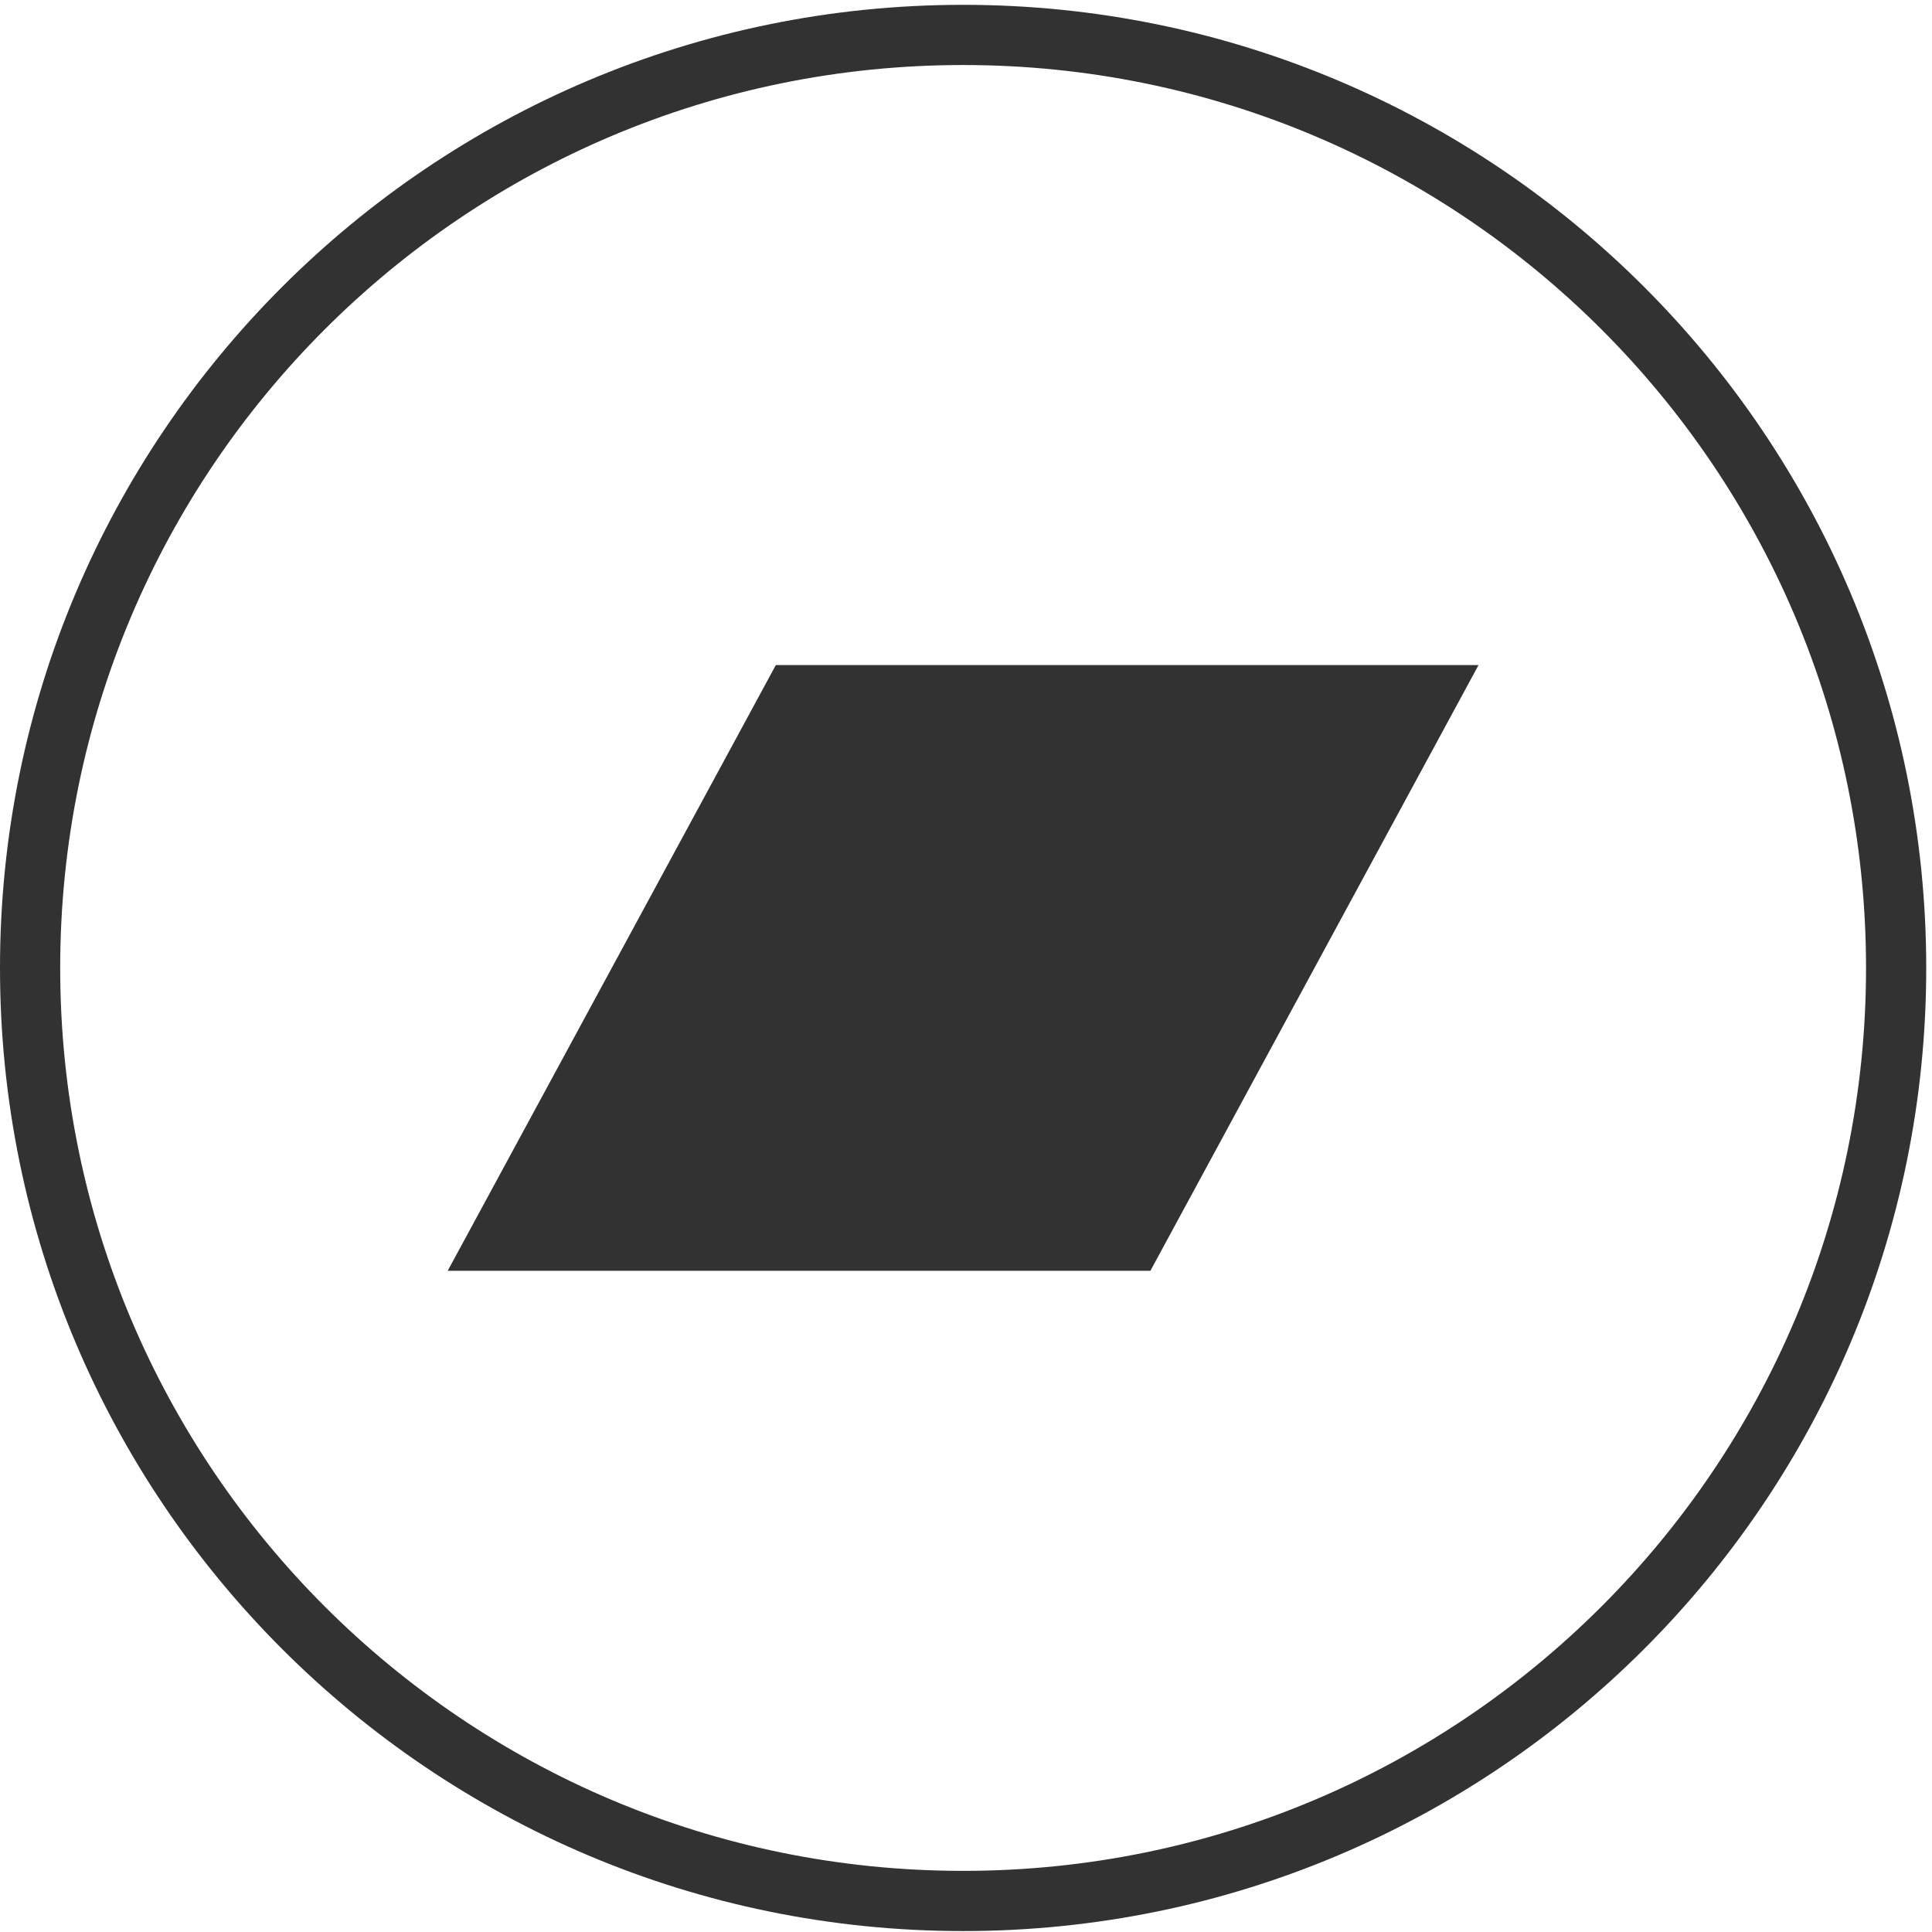 <?xml version="1.0" encoding="UTF-8" standalone="no"?>
<!DOCTYPE svg PUBLIC "-//W3C//DTD SVG 1.1//EN" "http://www.w3.org/Graphics/SVG/1.1/DTD/svg11.dtd">
<svg width="100%" height="100%" viewBox="0 0 683 683" version="1.1" xmlns="http://www.w3.org/2000/svg" xmlns:xlink="http://www.w3.org/1999/xlink" xml:space="preserve" xmlns:serif="http://www.serif.com/" style="fill-rule:evenodd;clip-rule:evenodd;stroke-miterlimit:10;">
    <g transform="matrix(0.133,0,0,-0.133,0,682.667)">
        <g id="g10">
            <g id="g12">
                <g id="g14">
                    <g id="g16">
                        <g>
                            <g>
                                <clipPath id="_clip1">
                                    <path d="M2560,0C3973.85,0 5120,1146.15 5120,2560C5120,3973.85 3973.85,5120 2560,5120C1146.15,5120 0,3973.85 0,2560C0,1146.15 1146.15,0 2560,0Z"/>
                                </clipPath>
                                <g clip-path="url(#_clip1)">
                                    <g id="g22">
                                        <g>
                                            <g>
                                                <clipPath id="_clip2">
                                                    <rect x="0" y="0" width="5120" height="5120"/>
                                                </clipPath>
                                                <g clip-path="url(#_clip2)">
                                                    <path id="path28" d="M2560,0C3973.85,0 5120,1146.15 5120,2560C5120,3973.85 3973.85,5120 2560,5120C1146.15,5120 0,3973.85 0,2560C0,1146.15 1146.15,0 2560,0Z" style="fill:none;fill-rule:nonzero;stroke:rgb(50,50,50);stroke-width:320px;"/>
                                                </g>
                                            </g>
                                        </g>
                                    </g>
                                </g>
                            </g>
                        </g>
                    </g>
                </g>
                <g id="g30">
                    <g id="g32">
                        <g>
                            <g>
                                <clipPath id="_clip3">
                                    <path d="M3057.78,1754.95L1189.97,1754.95L2062.2,3365.05L3930.03,3365.05L3057.78,1754.95"/>
                                </clipPath>
                                <g clip-path="url(#_clip3)">
                                    <g id="g38">
                                        <rect id="path44" x="1139.97" y="1704.95" width="2840.06" height="1710.1" style="fill:rgb(50,50,50);stroke:rgb(66,66,66);stroke-width:7.5px;stroke-linejoin:round;stroke-miterlimit:2;"/>
                                    </g>
                                </g>
                            </g>
                        </g>
                    </g>
                </g>
            </g>
        </g>
    </g>
</svg>
